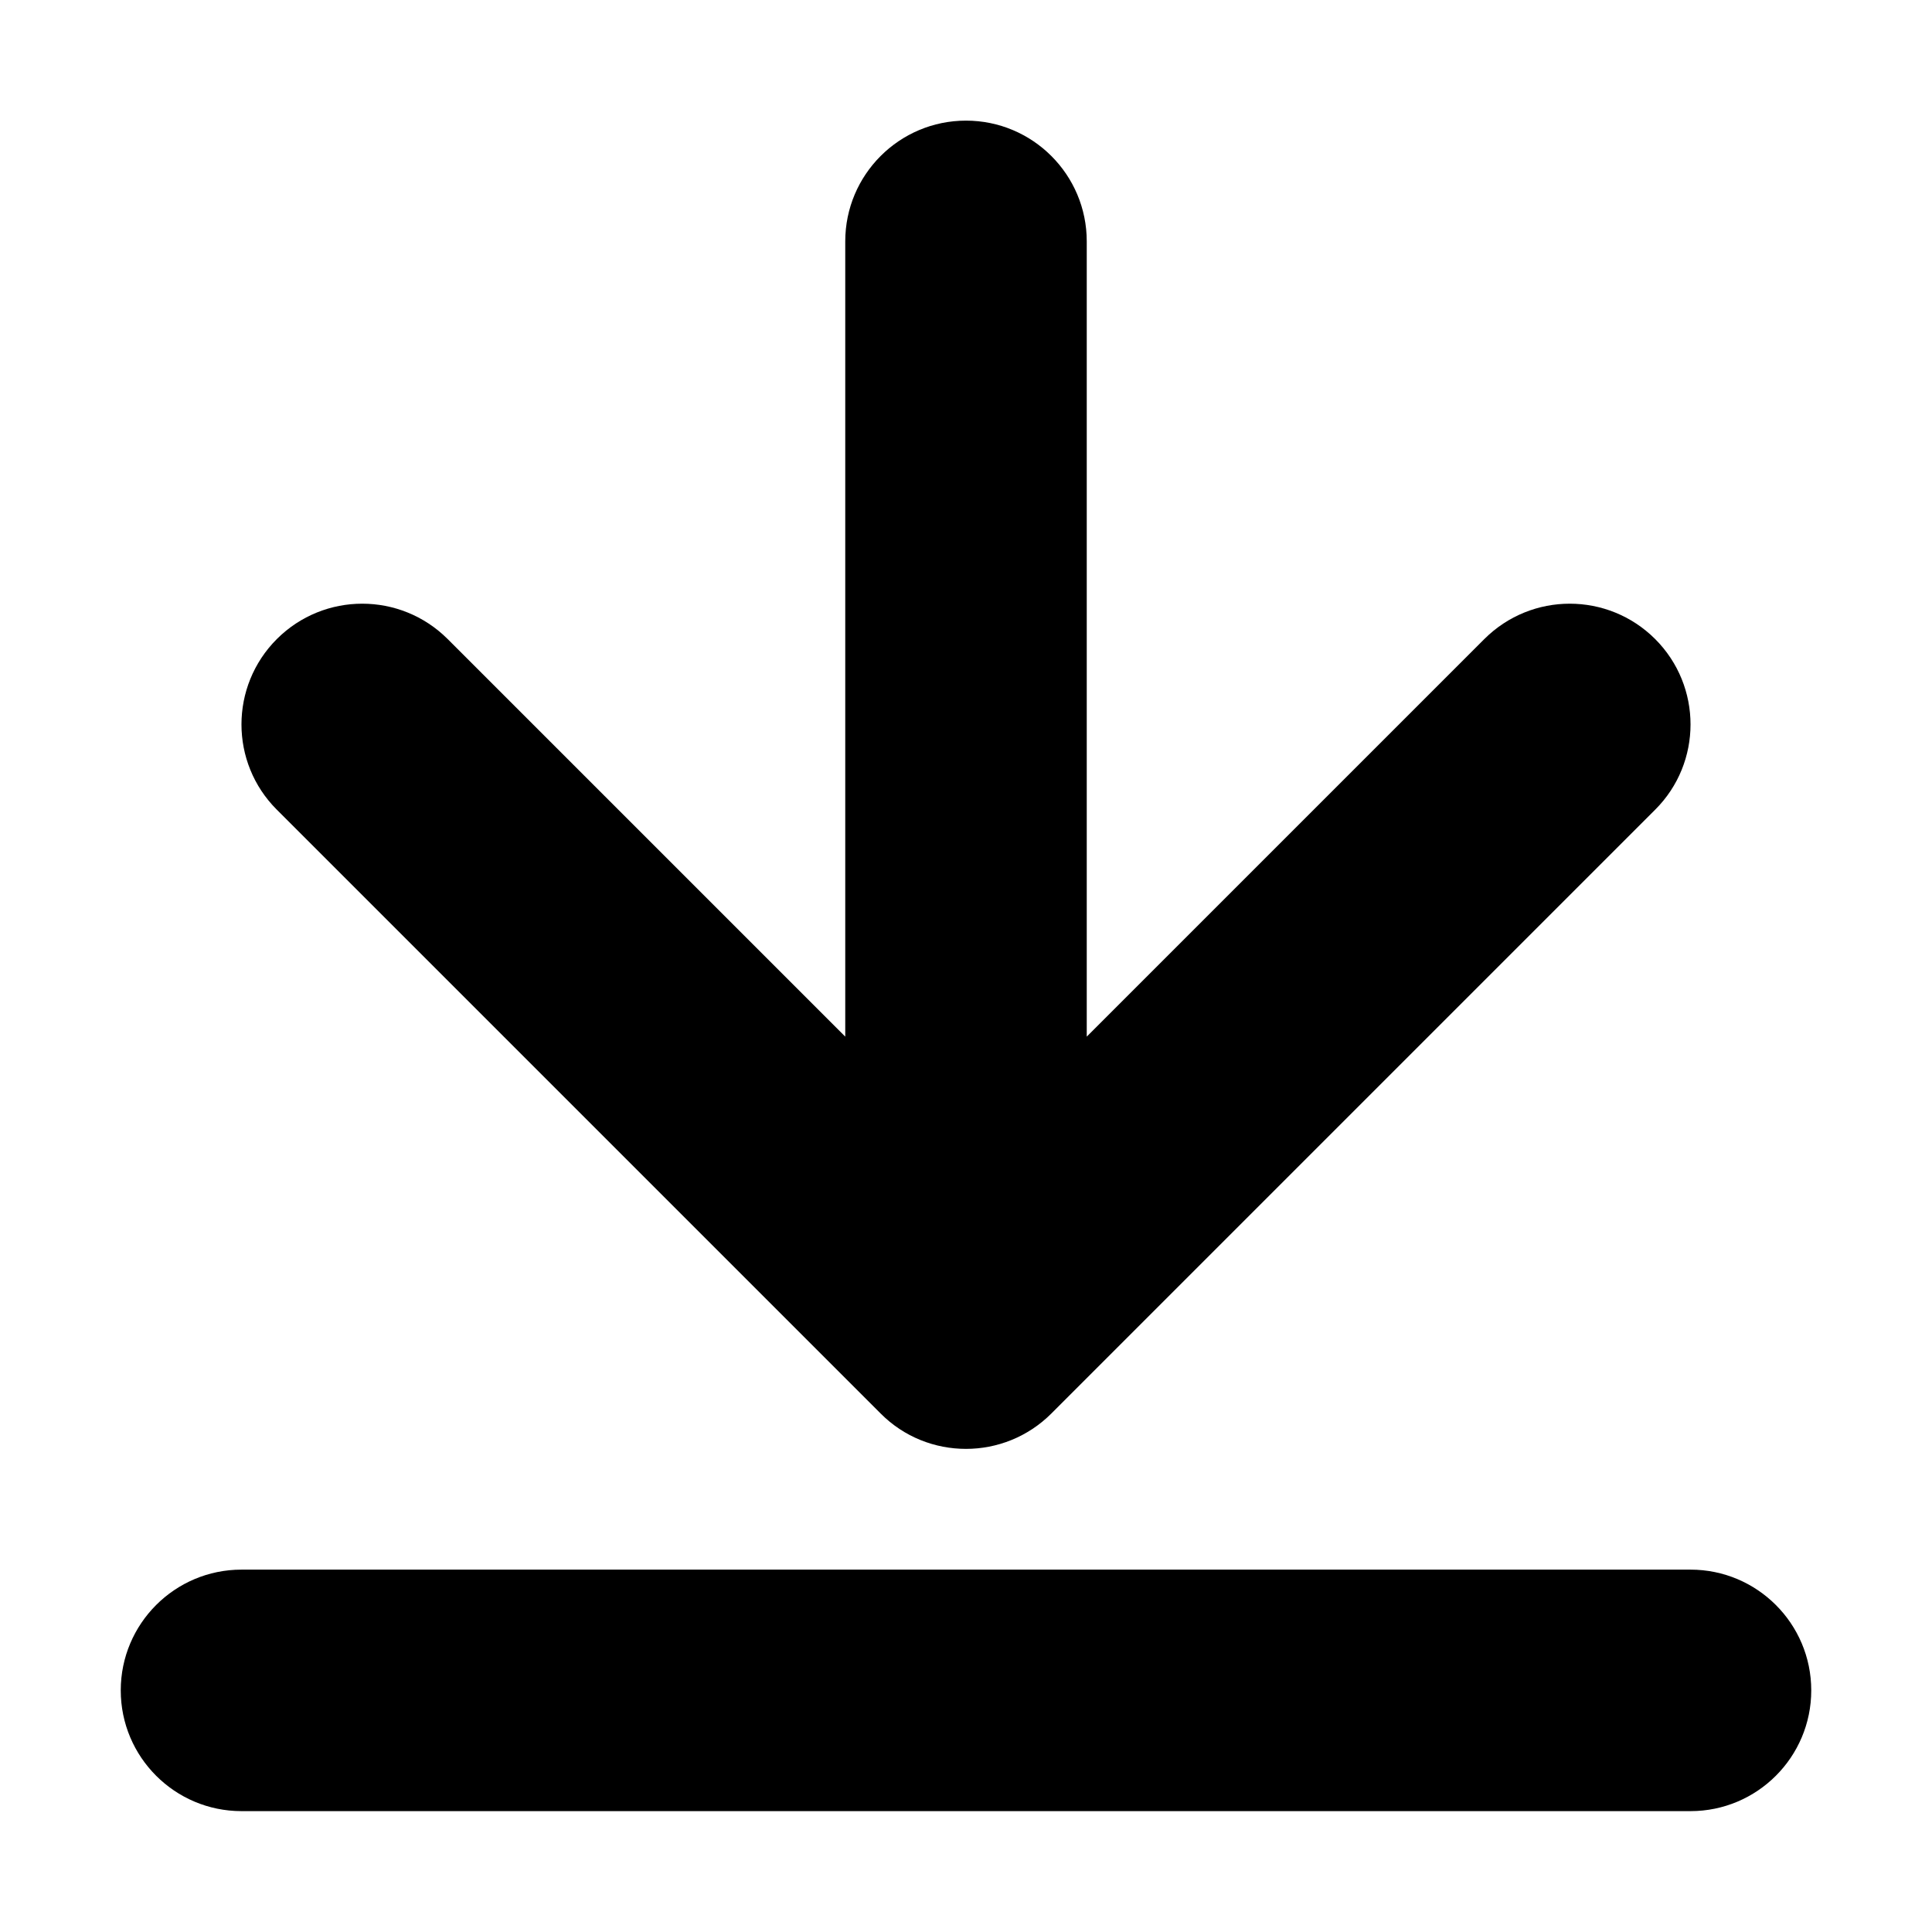 <?xml version="1.0" encoding="utf-8"?>
<!-- Generator: Adobe Illustrator 15.0.0, SVG Export Plug-In  -->
<!DOCTYPE svg PUBLIC "-//W3C//DTD SVG 1.1//EN" "http://www.w3.org/Graphics/SVG/1.1/DTD/svg11.dtd">
<svg version="1.1"
	 xmlns="http://www.w3.org/2000/svg" xmlns:xlink="http://www.w3.org/1999/xlink" xmlns:a="http://ns.adobe.com/AdobeSVGViewerExtensions/3.0/"
	 x="0px" y="0px" width="16px" height="16px" viewBox="13 197.971 16 16" enable-background="new 13 197.971 16 16"
	 xml:space="preserve">
<defs>
</defs>
<rect display="none" fill="#66A19F" width="87" height="3280.97"/>
<path d="M20.293,209.677c0.195,0.196,0.451,0.293,0.707,0.293s0.512-0.098,0.707-0.293l5-5c0.391-0.39,0.391-1.023,0-1.414
	c-0.391-0.39-1.023-0.39-1.414,0L22,206.556v-6.586c0-0.552-0.448-1-1-1s-1,0.448-1,1v6.586l-3.293-3.293
	c-0.391-0.39-1.023-0.39-1.414,0c-0.391,0.391-0.391,1.024,0,1.414L20.293,209.677z"/>
<path d="M27,210.97H15c-0.552,0-1,0.448-1,1s0.448,1,1,1h12c0.552,0,1-0.448,1-1S27.552,210.97,27,210.97z"/>
<rect x="13" y="197.97" display="none" opacity="0.2" fill="#E94E47" width="16" height="16"/>
</svg>
